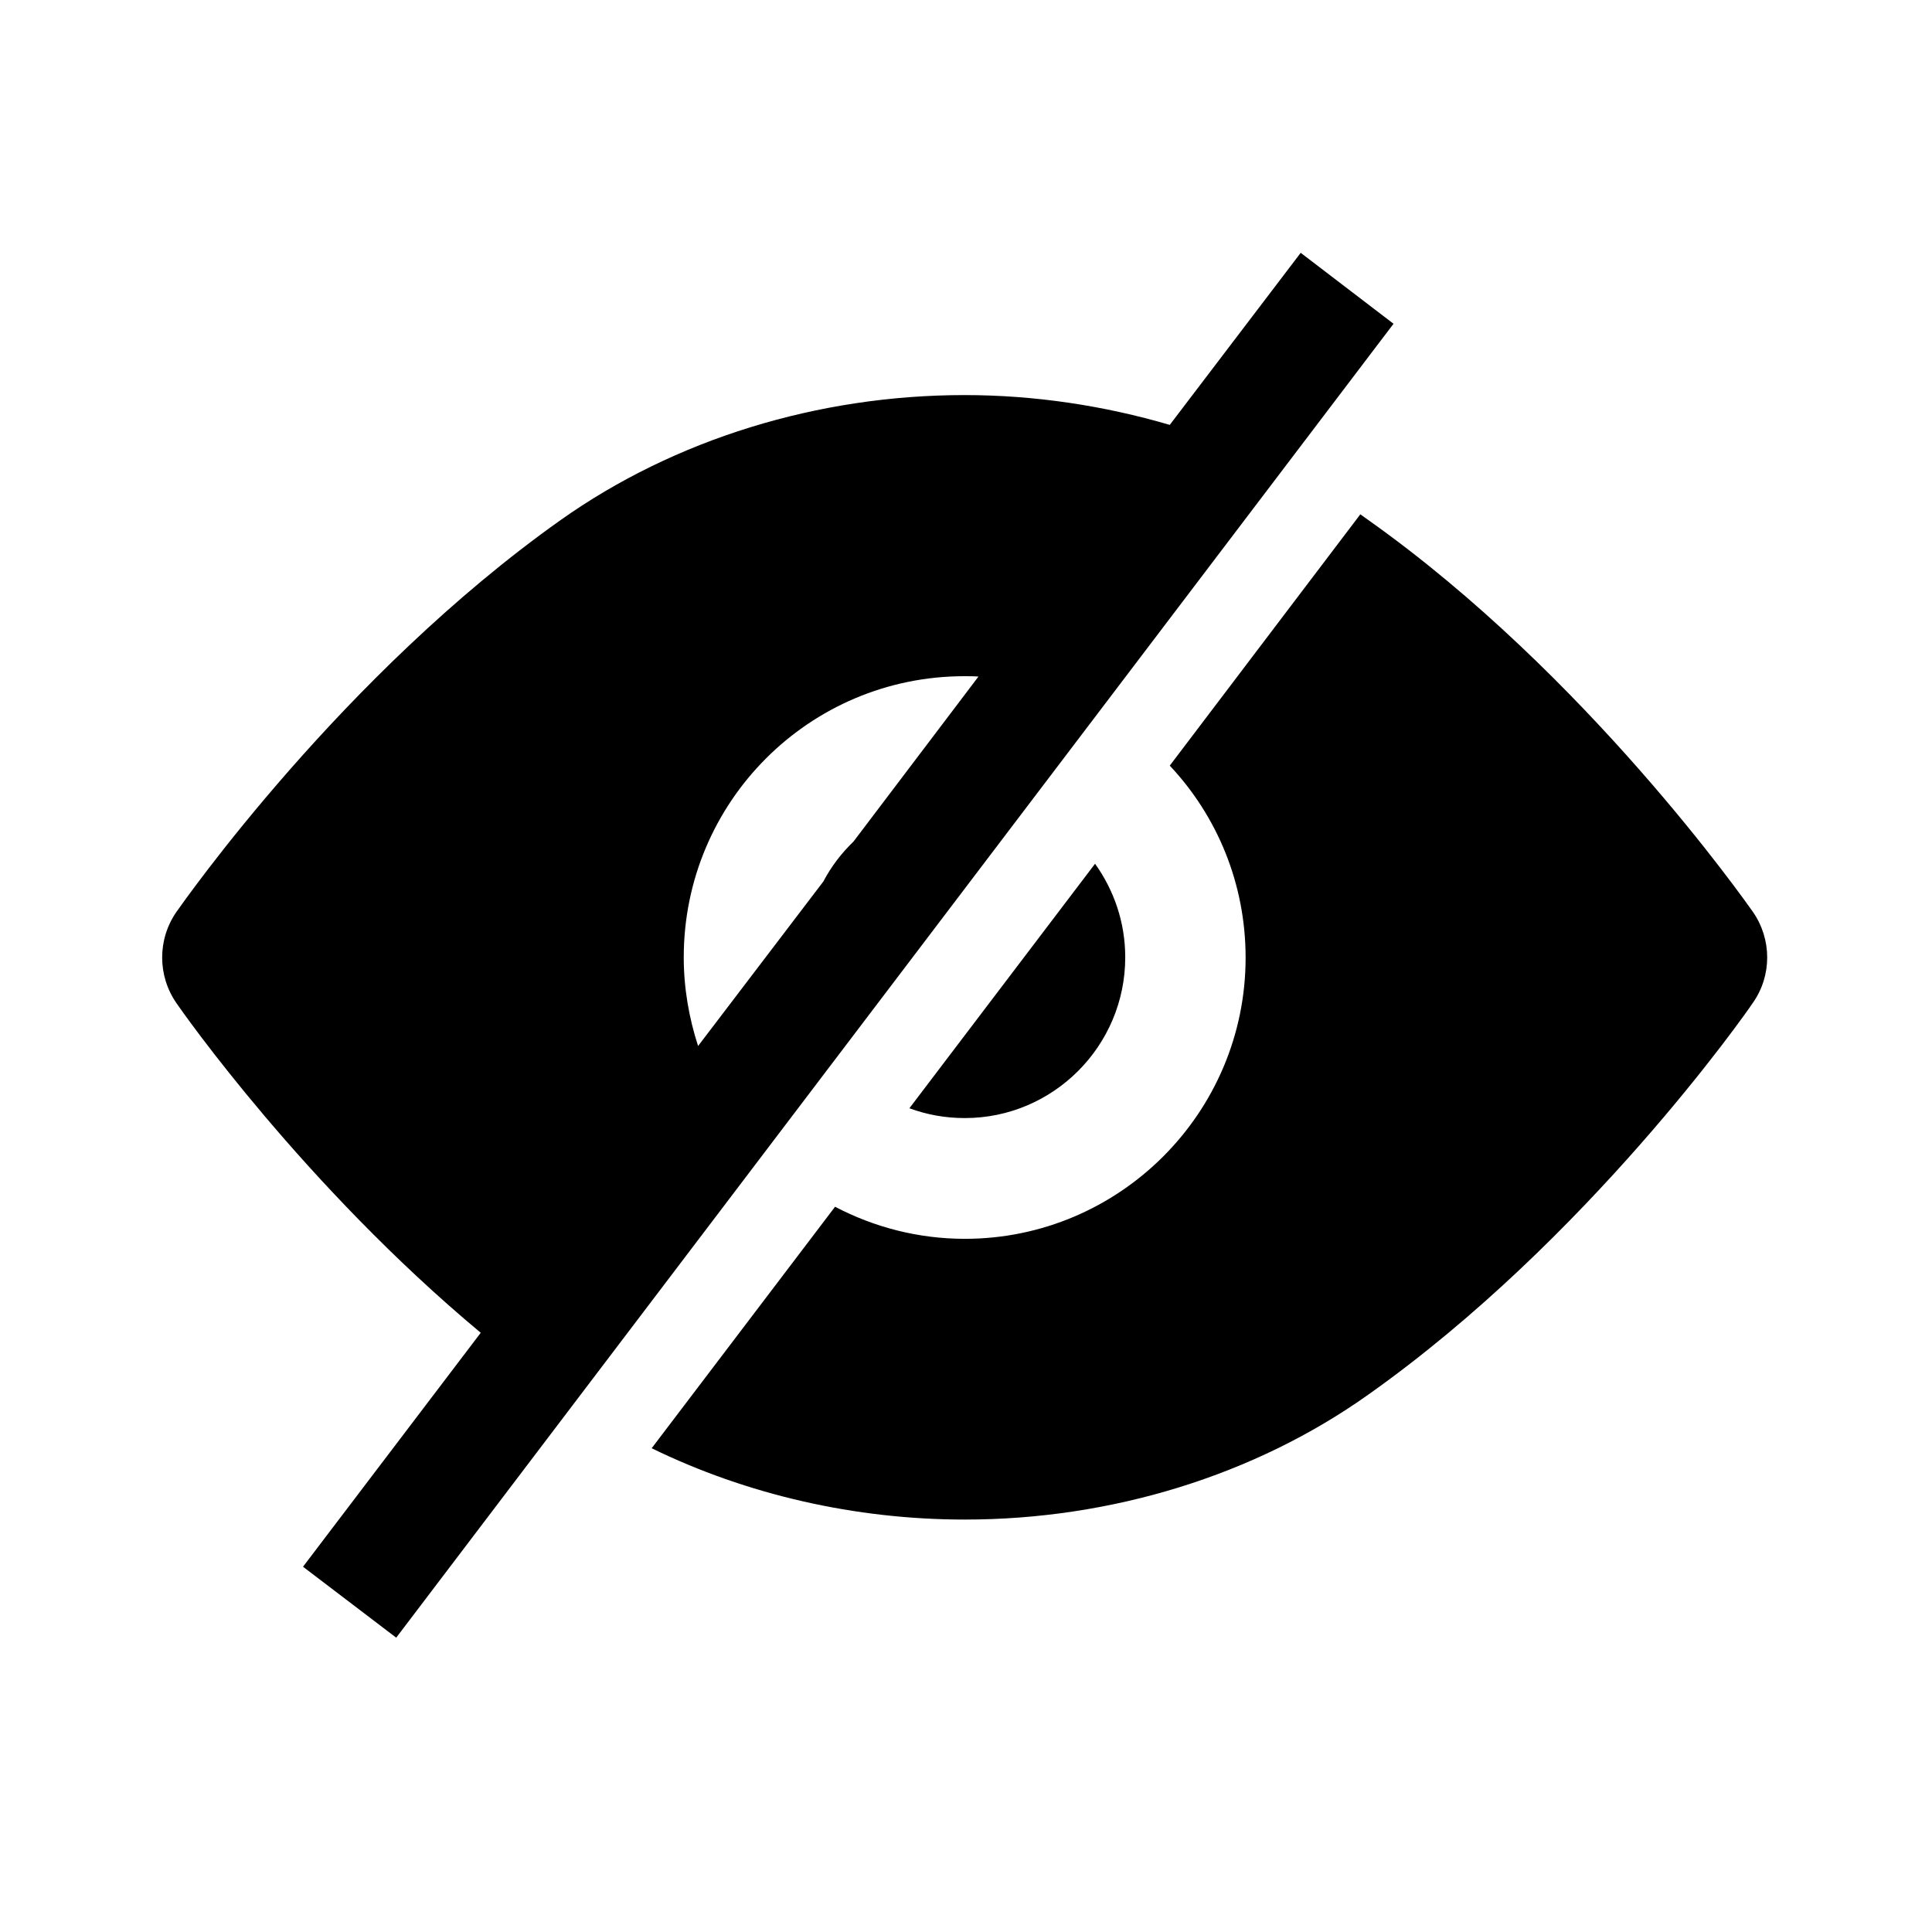 <?xml version="1.0" encoding="utf-8"?>
<!-- Generator: Adobe Illustrator 19.2.1, SVG Export Plug-In . SVG Version: 6.00 Build 0)  -->
<svg version="1.1" id="Layer_1" xmlns="http://www.w3.org/2000/svg" xmlns:xlink="http://www.w3.org/1999/xlink" x="0px" y="0px"
	 width="512px" height="512px" viewBox="0 0 512 512" style="enable-background:new 0 0 512 512;" xml:space="preserve">
<g>
	<path d="M255.7,296.3c23.4,0,42.5-19.1,42.5-42.6c0-9.3-3-17.8-8-24.8L241,293.7C245.6,295.4,250.5,296.3,255.7,296.3z"/>
	<path d="M344.7,67L310,112.6c-17.4-5.1-35.8-7.9-54.4-7.9c-38.8,0-76.8,11.7-107,33.1C90.6,178.9,48.6,239.1,46.8,241.6
		c-5.1,7.3-5.1,17,0,24.3c1.5,2.2,33.8,48.3,80.6,87.3l-47.1,62l24.7,18.8L369.3,85.8L344.7,67z M181.2,253.7
		c0-41.2,33.3-74.5,74.4-74.5c1.2,0,2.5,0,3.7,0.1L226.2,223c-3.2,3.1-5.9,6.6-8,10.6L185,277.2
		C182.6,269.8,181.2,261.9,181.2,253.7z"/>
	<path d="M464.5,241.6c-1.8-2.5-43.9-62.7-101.9-103.8c-0.7-0.5-1.4-1-2.1-1.5L310,202.9c12.5,13.3,20.1,31.2,20.1,50.9
		c0,41.1-33.4,74.5-74.4,74.5c-12.4,0-24.1-3.1-34.4-8.5l-48.6,64c25.2,12.3,53.9,18.9,83,18.9c38.8,0,76.8-11.7,106.9-33.1
		c58.1-41.1,100.2-101.2,101.9-103.8C469.6,258.6,469.6,248.9,464.5,241.6z"/>
</g>
</svg>
